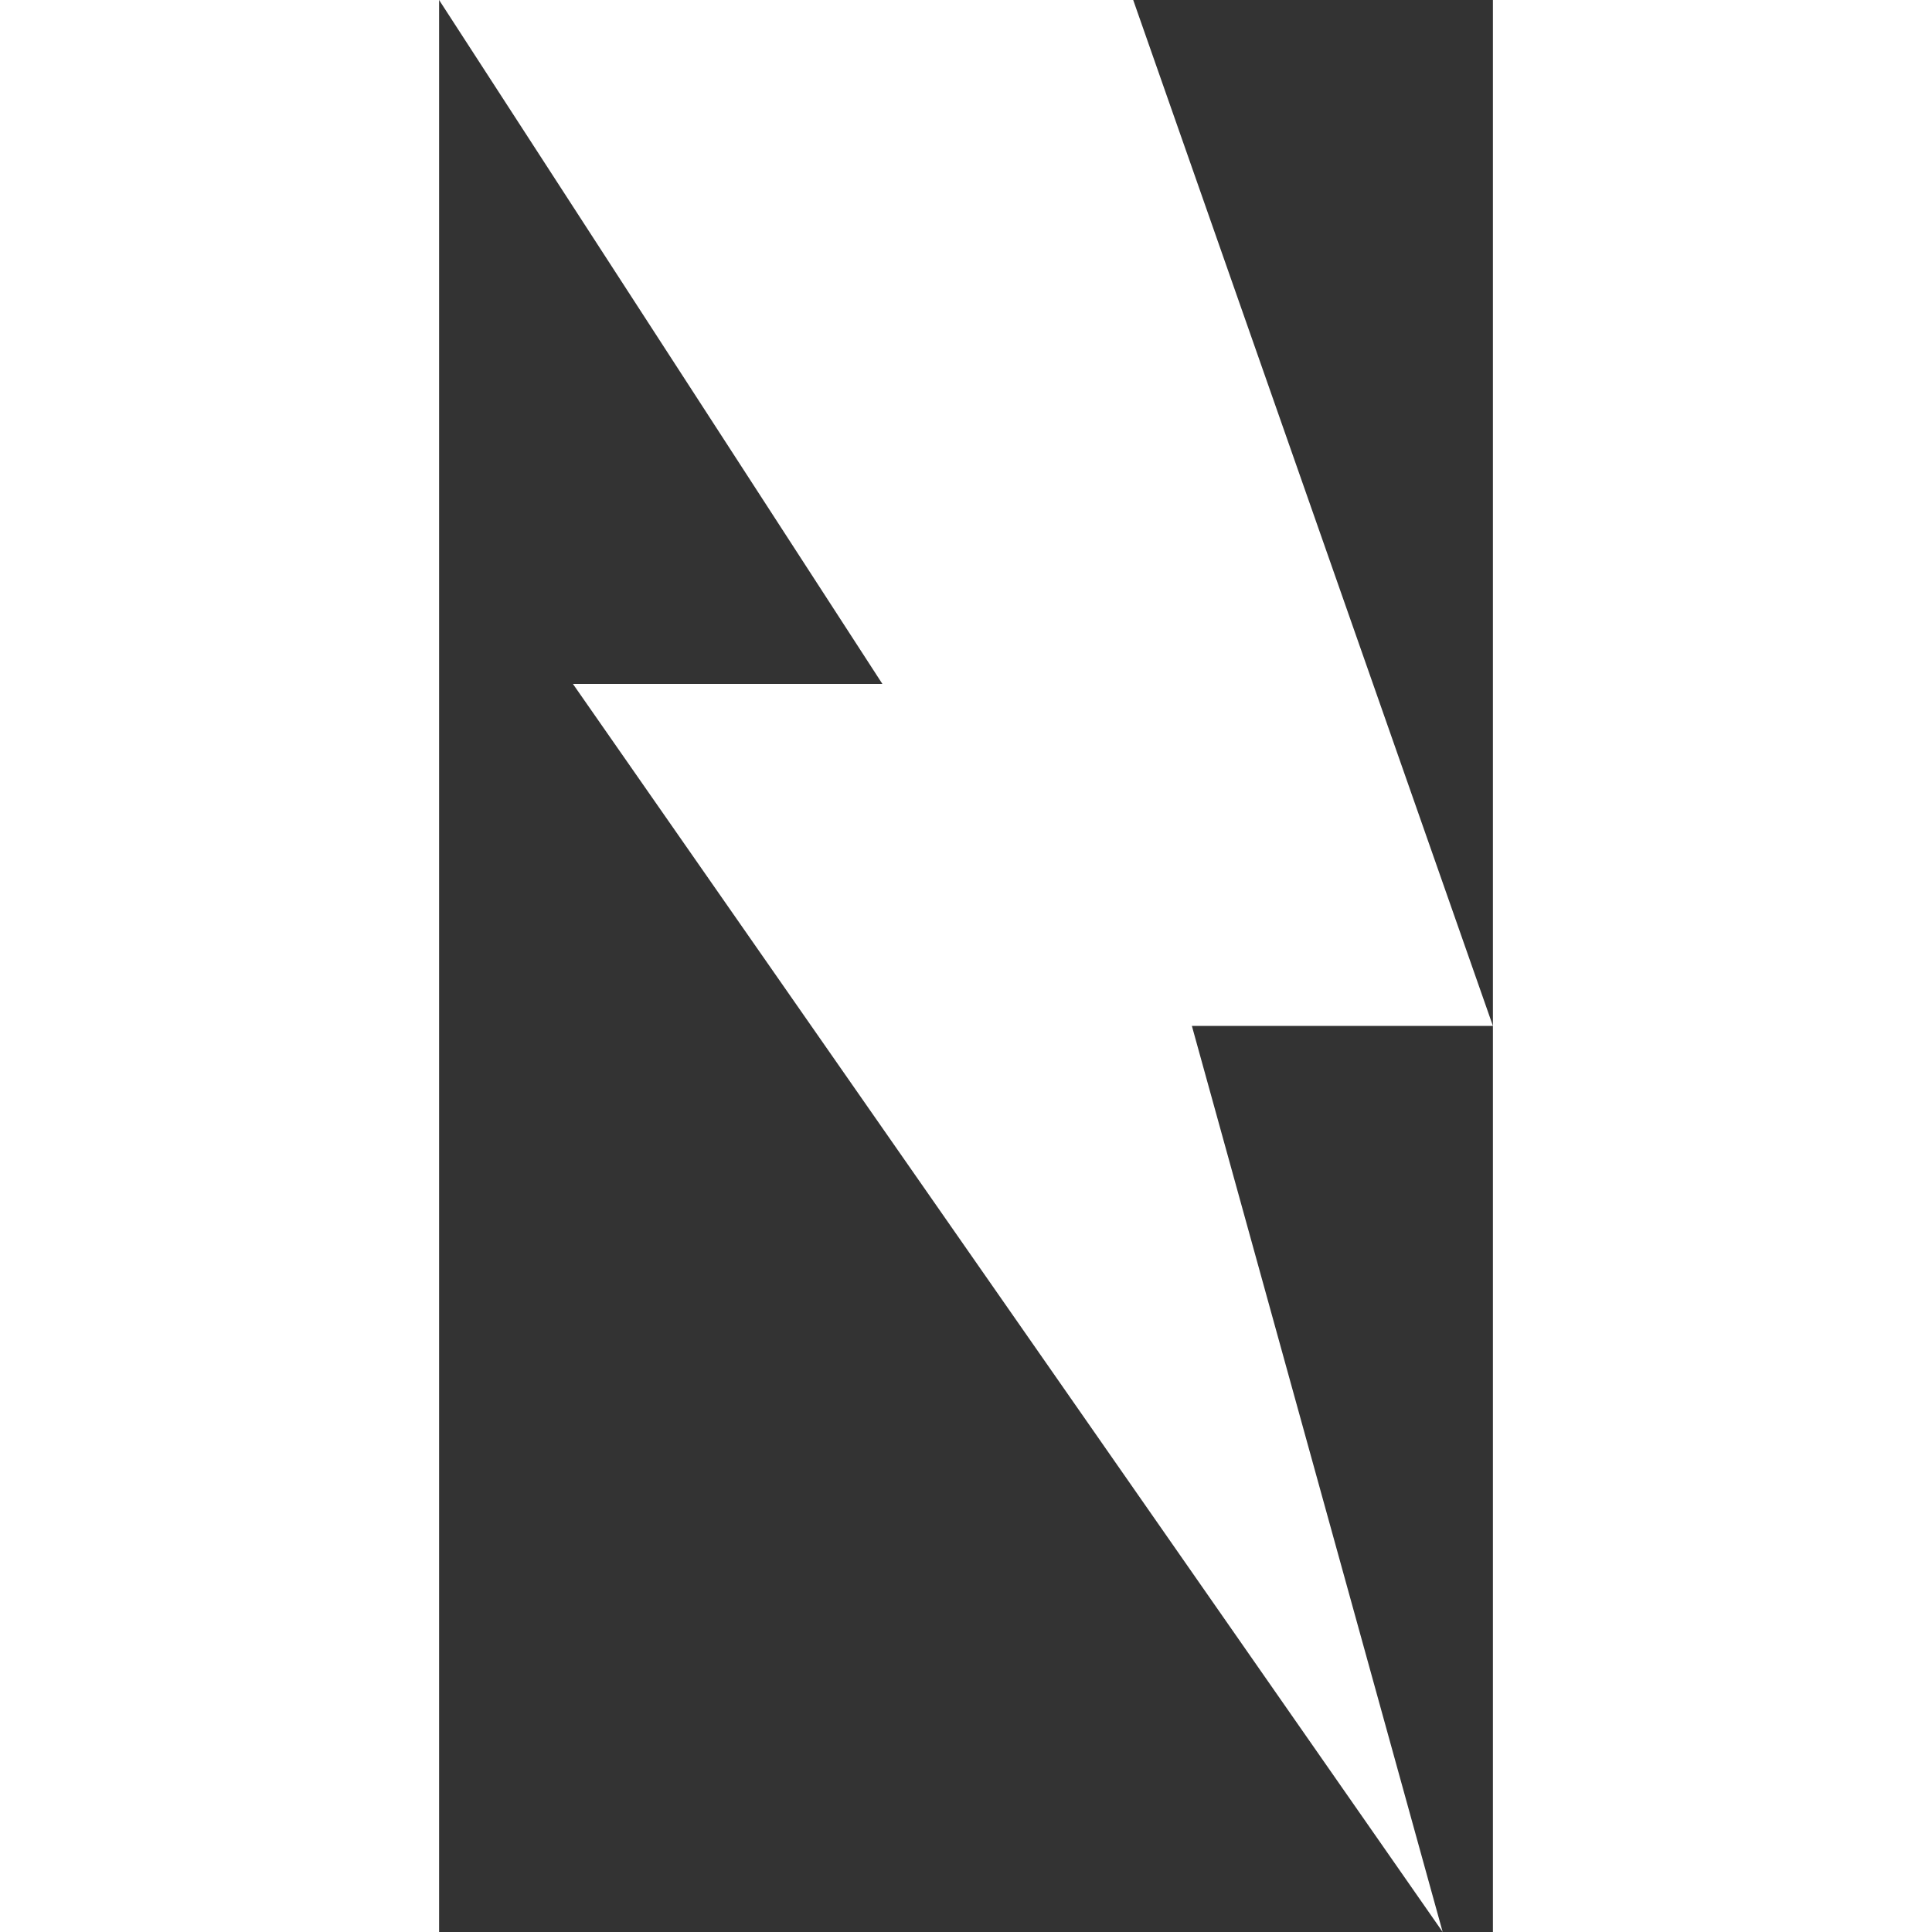 <svg width="20" height="20" viewBox="0 0 6 11" fill="none" xmlns="http://www.w3.org/2000/svg">
<rect x="0" y="0" width="6" height="11" fill="#333333" stroke="none"/>
<path d="M-1.11759e-07 0H3.952L6 5.841H4.286L5.714 11L0.762 3.894H2.524L-1.11759e-07 0Z" fill="white"/>
</svg>
